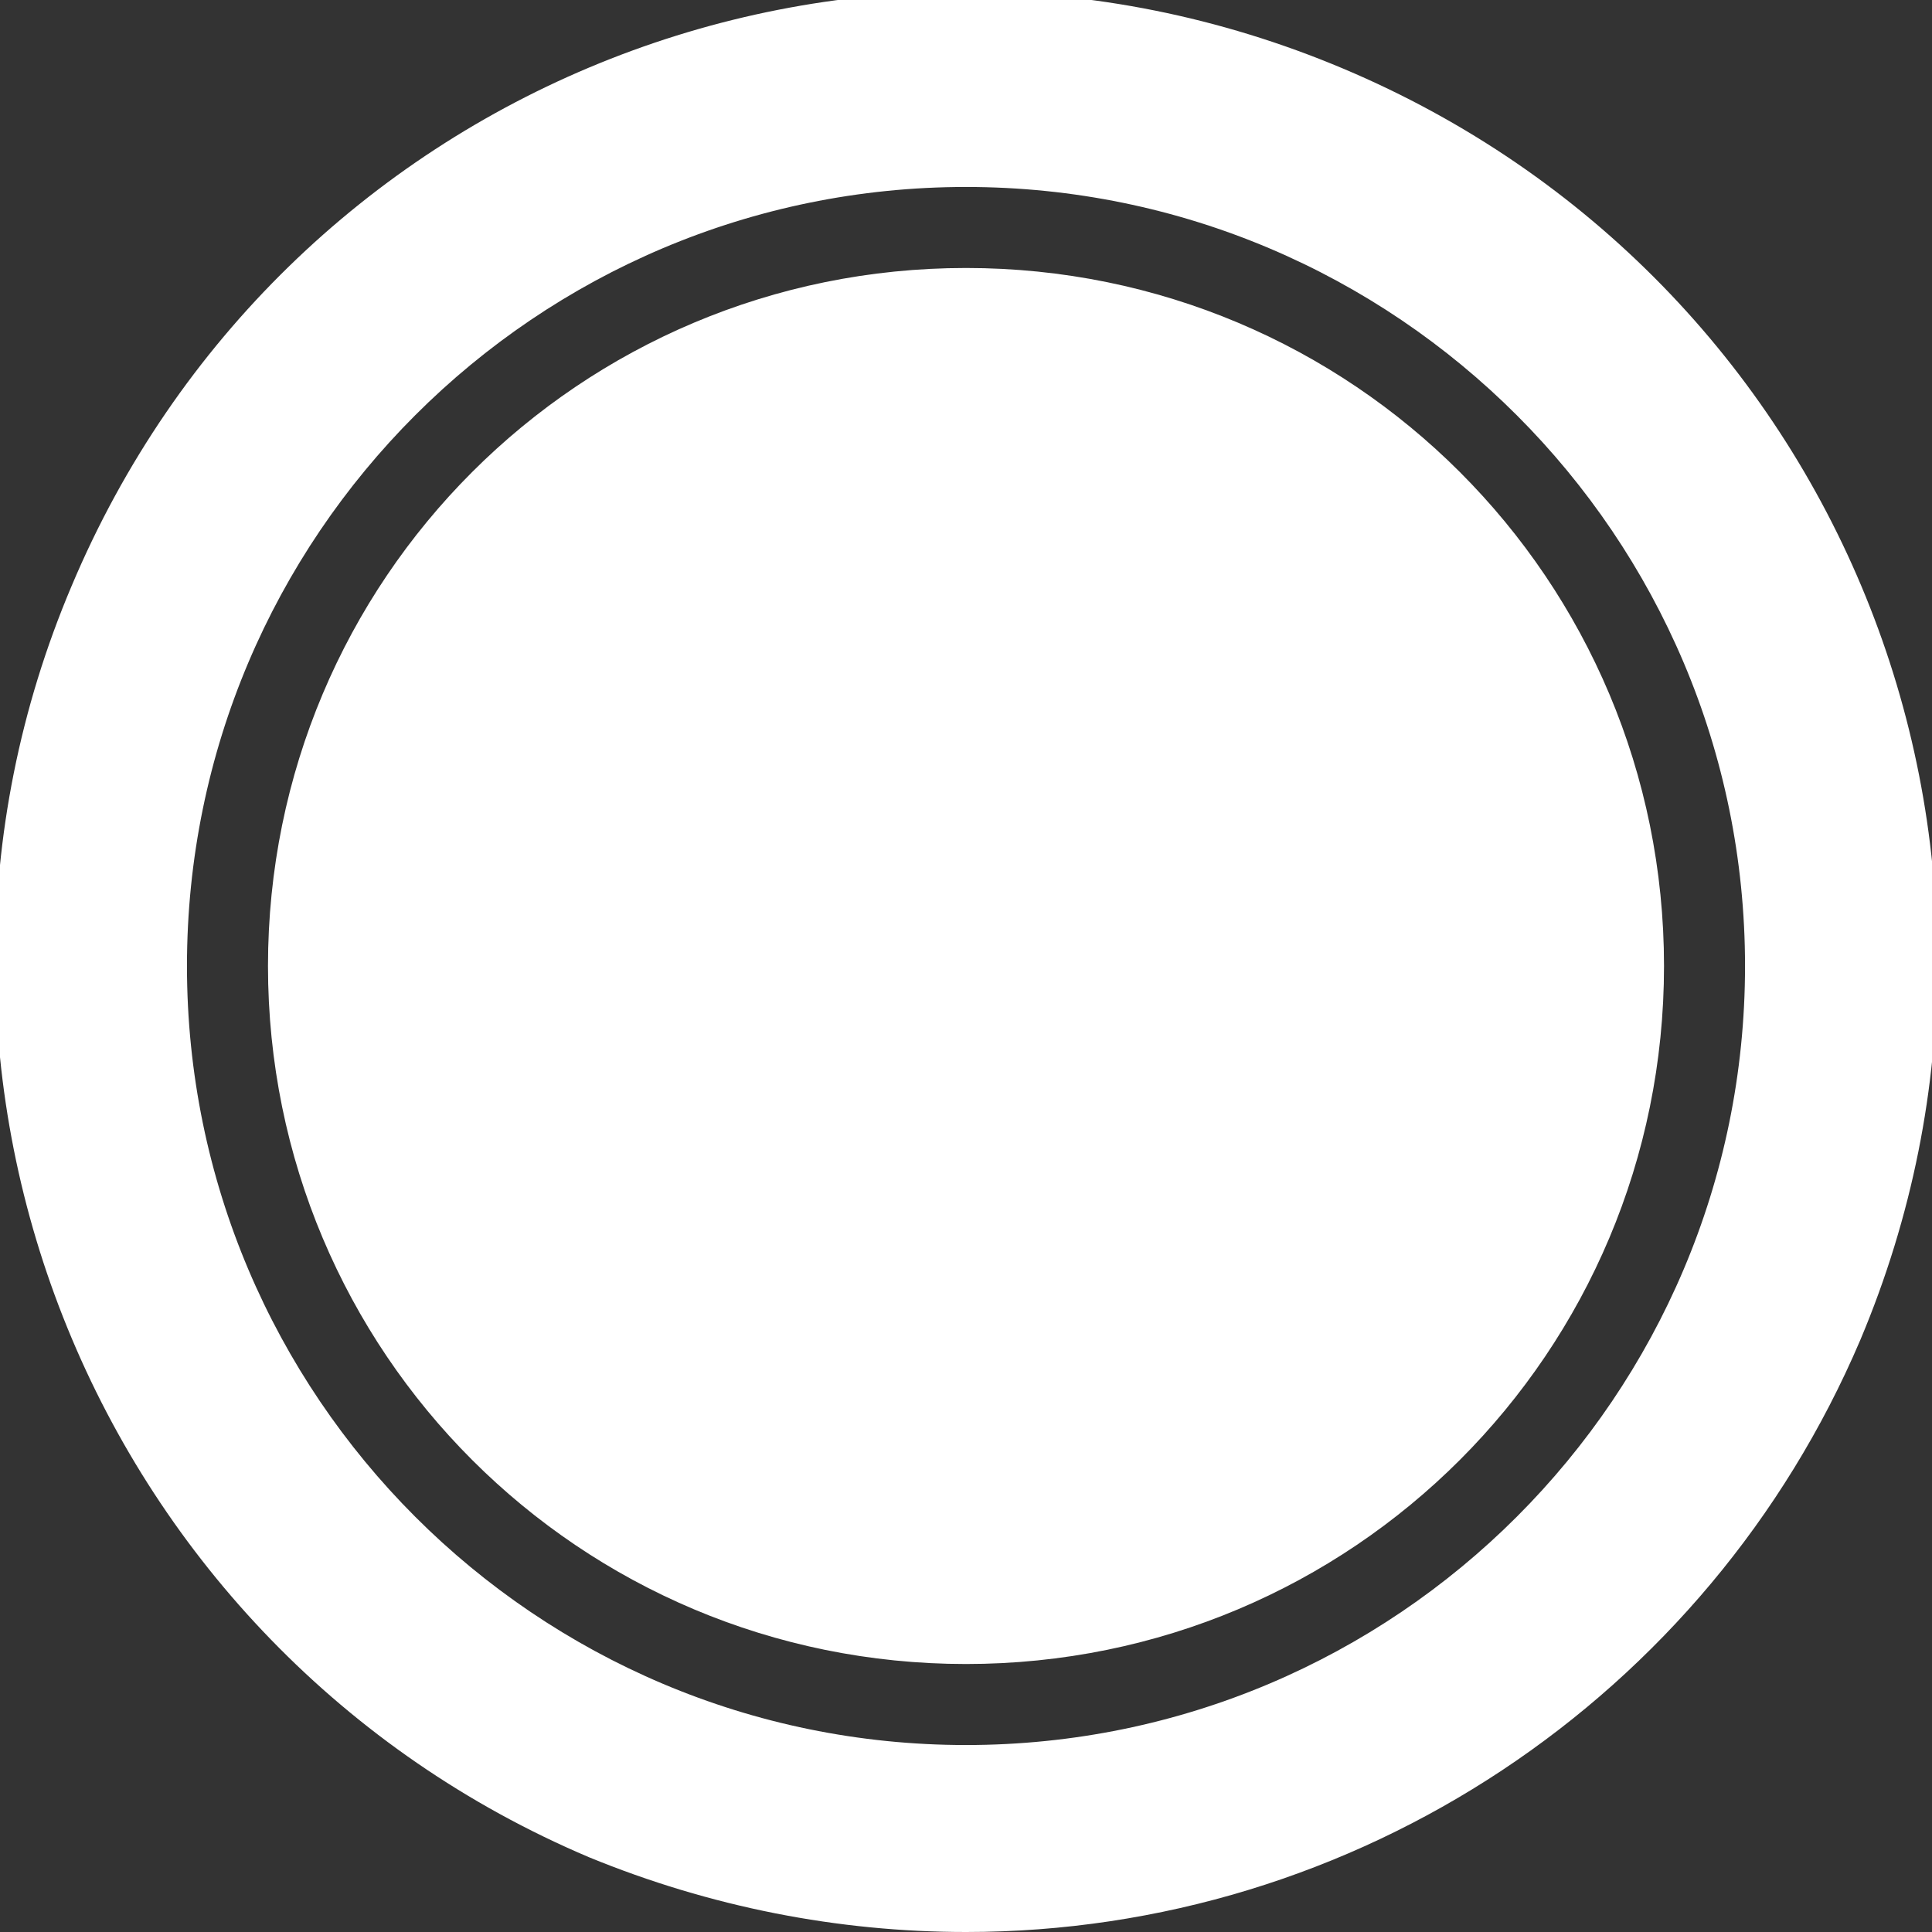 <?xml version="1.0" encoding="utf-8"?>
<!-- Generator: Adobe Illustrator 23.0.0, SVG Export Plug-In . SVG Version: 6.00 Build 0)  -->
<svg version="1.0" id="Layer_1" xmlns="http://www.w3.org/2000/svg" xmlns:xlink="http://www.w3.org/1999/xlink" x="0px" y="0px"
	 width="62px" height="62px" viewBox="0 0 62 62" enable-background="new 0 0 62 62" xml:space="preserve">
<rect x="0" y="0" width="62" height="62" fill="#333333" stroke="none"/>
<path id="Union_11" fill="#FFFFFF" d="M18.9,59.6C3.1,52.9-4.4,34.6,2.3,18.8C9,2.9,27.2-4.5,43.1,2.2s23.3,24.9,16.6,40.8
	C54.8,54.5,43.5,62,31,62C26.9,62,22.8,61.2,18.9,59.6z M6,31c0,13.8,11.2,25,25,25c13.8,0,25-11.2,25-25C56,17.2,44.8,6,31,6
	c0,0,0,0,0,0C17.2,6,6,17.2,6,31L6,31z M8.6,31c0-12.4,10-22.4,22.4-22.4s22.4,10,22.4,22.4c0,12.4-10,22.4-22.4,22.4c0,0,0,0,0,0
	C18.6,53.4,8.6,43.4,8.6,31C8.6,31,8.6,31,8.6,31L8.6,31z"/>
</svg>
